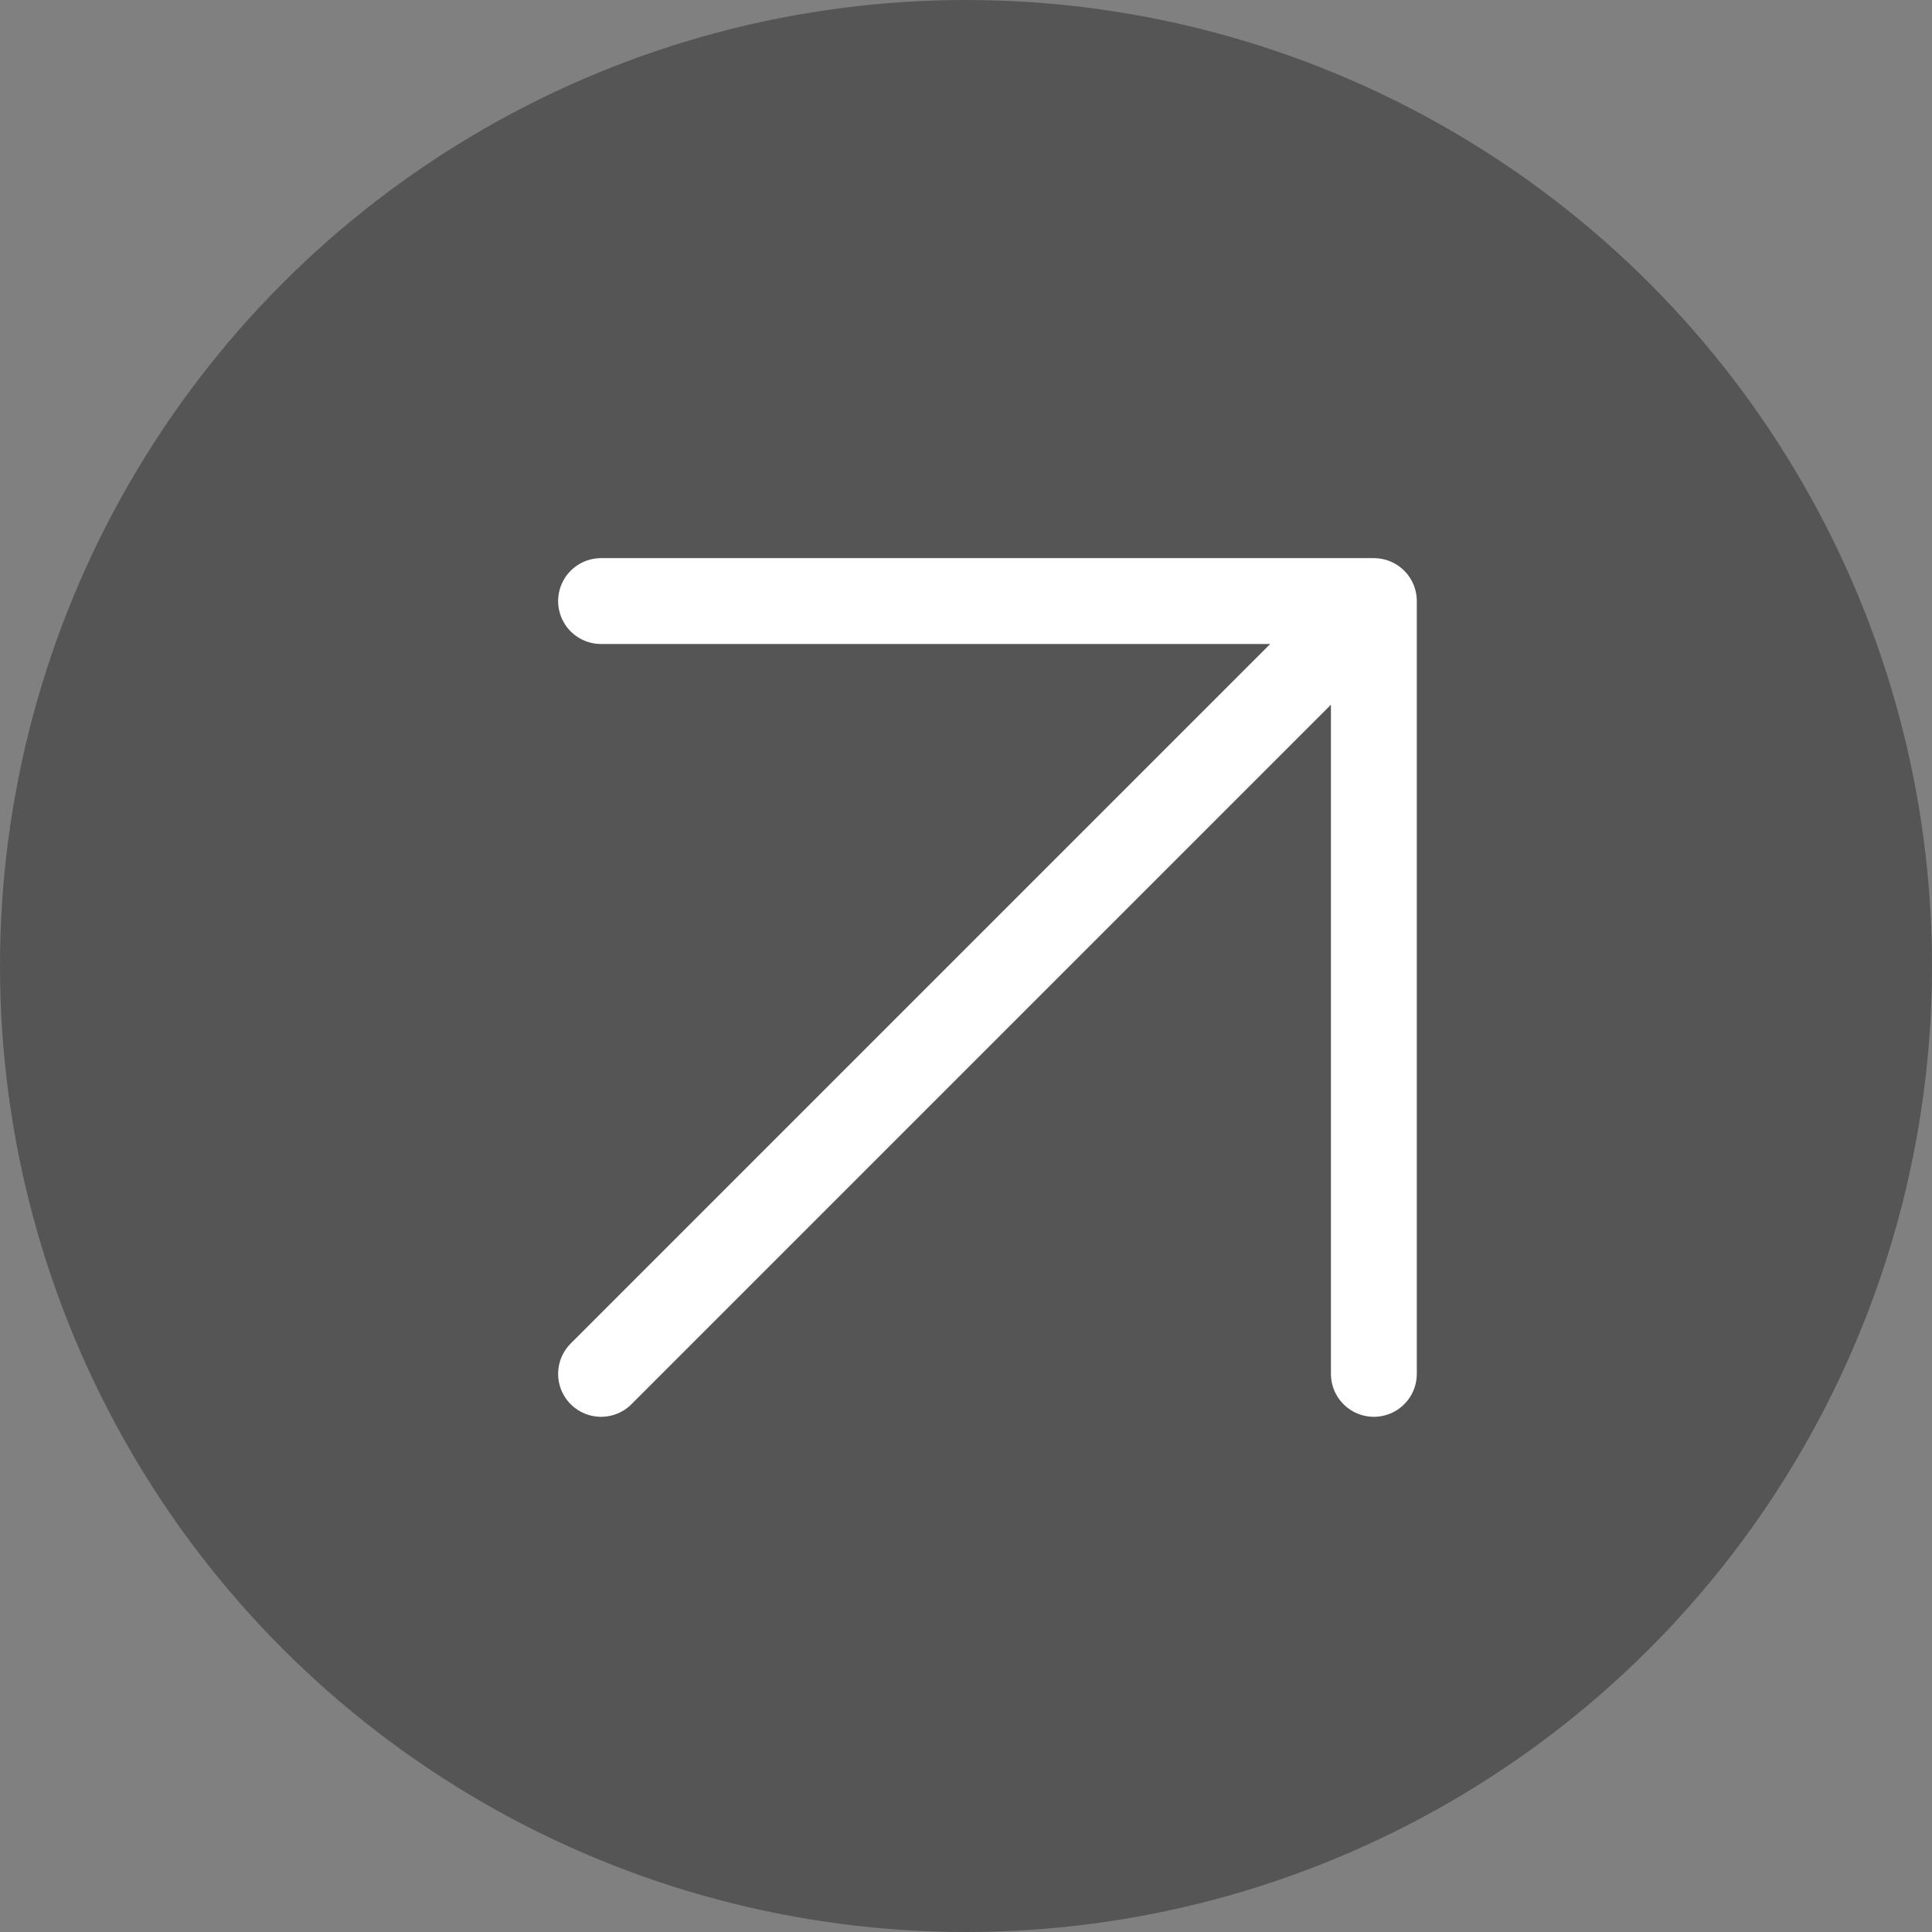 <svg width="45" height="45" viewBox="0 0 45 45" fill="none" xmlns="http://www.w3.org/2000/svg" xmlns:xlink="http://www.w3.org/1999/xlink">
	<rect x="0" y="0" width="45" height="45" fill="#808080" stroke="none"/>
	<desc>
			Created with Pixso.
	</desc>
	<defs/>
	<circle id="Ellipse 49" cx="22.5" cy="22.5" r="22.5" fill="#555555" fill-opacity="1"/>
	<path id="Vector" d="M14 32L32 14M14 14L32 14L32 32" stroke="#FFFFFF" stroke-opacity="1" stroke-width="2" stroke-linejoin="round" stroke-linecap="round"/>
</svg>
